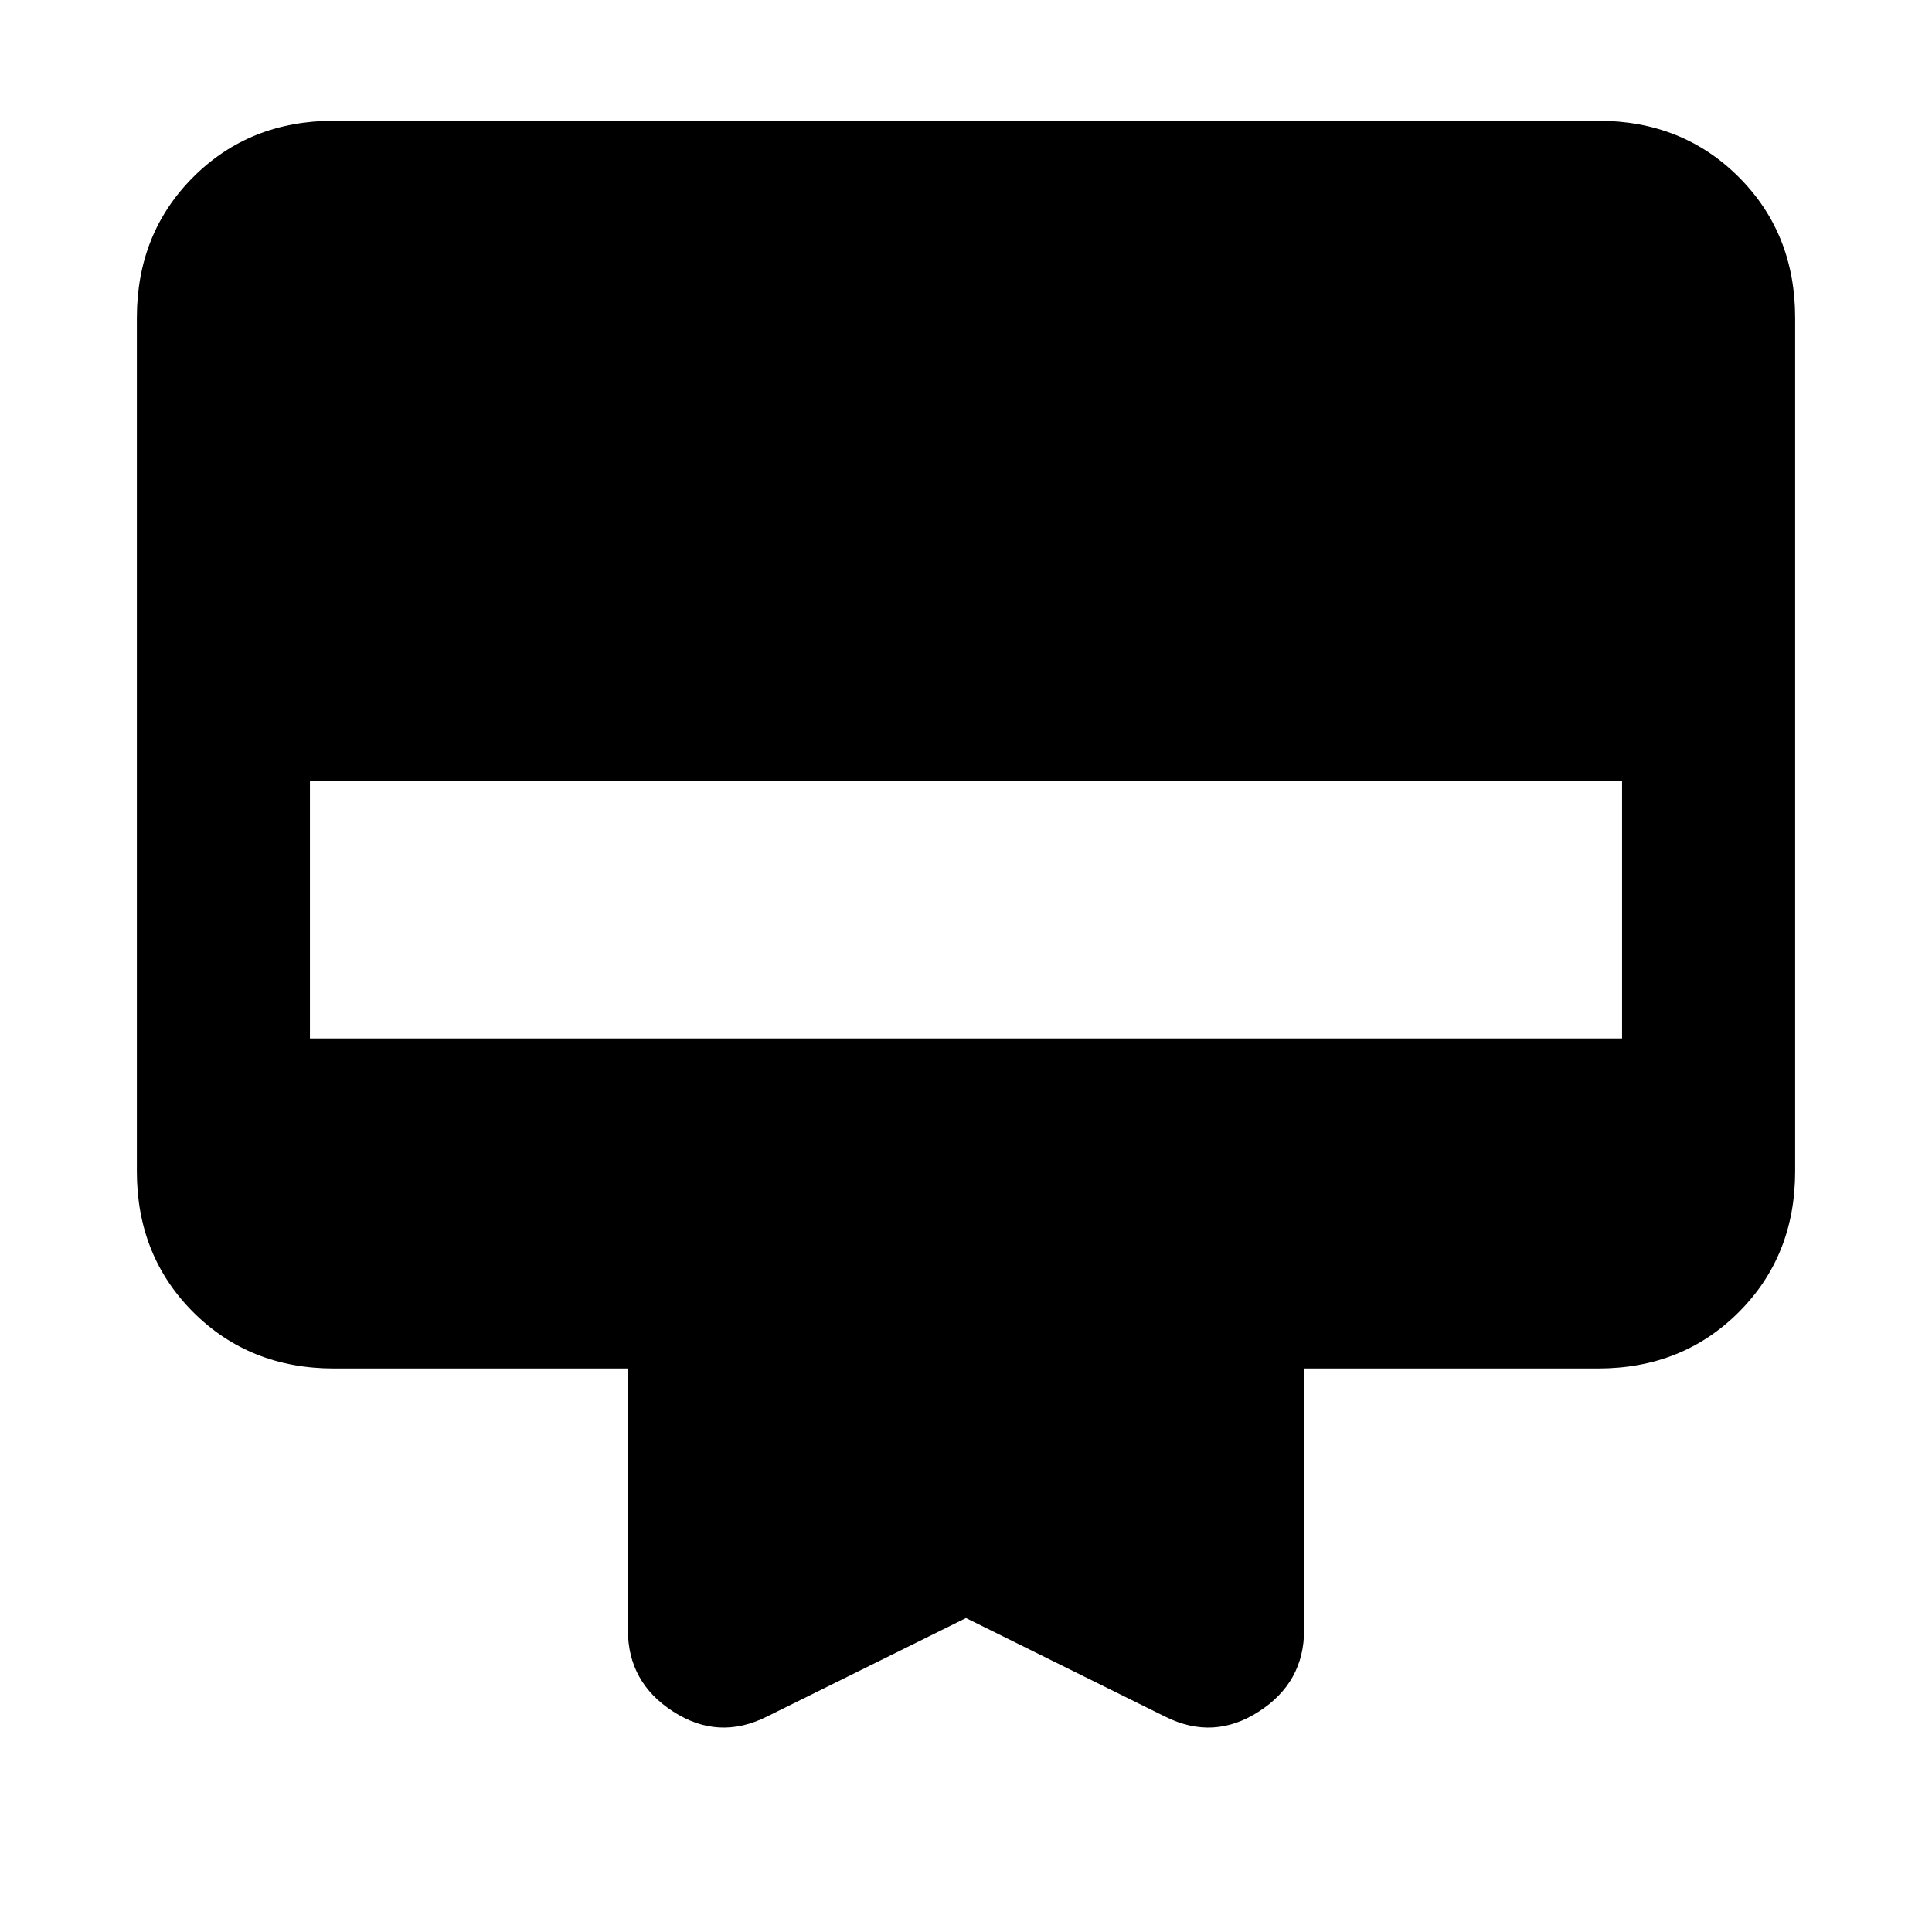 <svg xmlns="http://www.w3.org/2000/svg" height="24" width="24"><path d="M9.525 21.325Q8.925 21.625 8.363 21.262Q7.8 20.9 7.8 20.25V17H4.15Q3.1 17 2.4 16.3Q1.7 15.6 1.7 14.55V3.95Q1.7 2.9 2.4 2.2Q3.1 1.5 4.15 1.5H19.85Q20.9 1.5 21.6 2.2Q22.3 2.9 22.3 3.95V14.55Q22.3 15.6 21.6 16.3Q20.9 17 19.85 17H16.2V20.25Q16.2 20.9 15.637 21.262Q15.075 21.625 14.475 21.325L12 20.1ZM3.85 12.9H20.15V9.7H3.85Z"/></svg>
